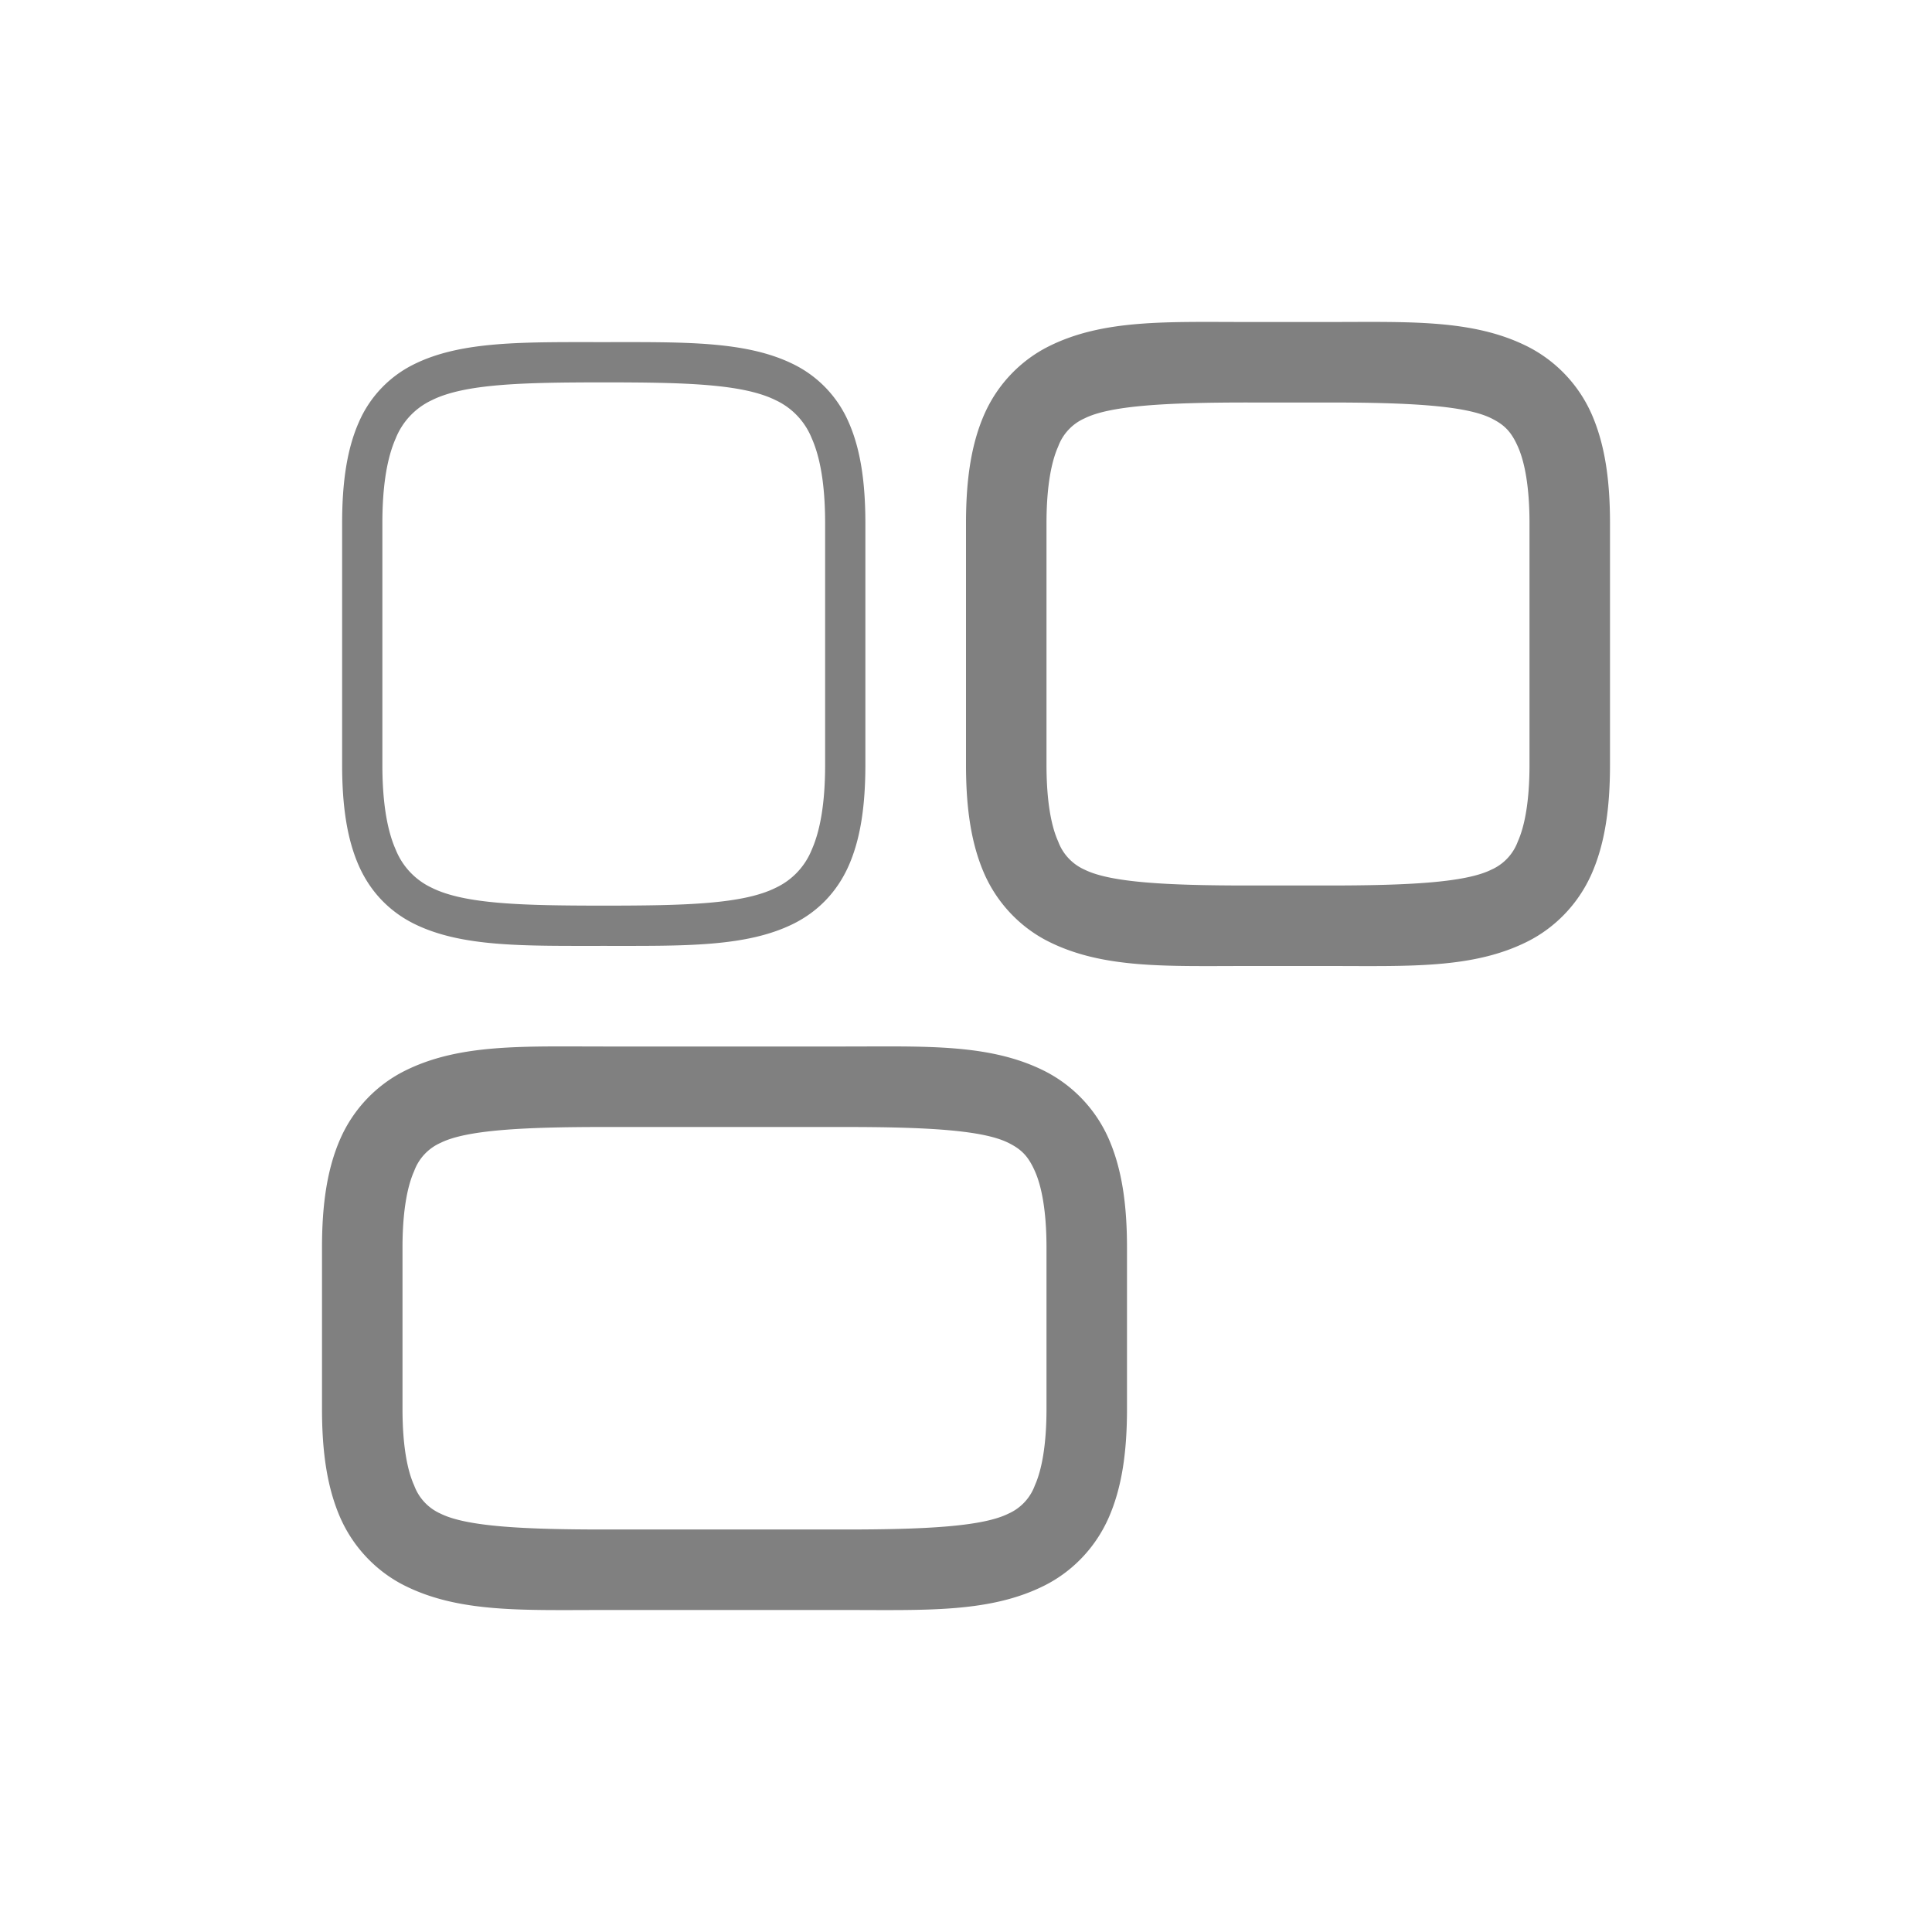 <svg width="24" height="24" xmlns="http://www.w3.org/2000/svg"><path style="color:#000;fill:gray;-inkscape-stroke:none" d="M15.5 4c-1 0-1.794-.037-2.473.303-.34.17-.63.462-.797.838-.166.375-.23.817-.23 1.359v3c0 .542.064.984.23 1.36.167.375.458.668.797.837.68.34 1.473.303 2.473.303h1c1 0 1.794.037 2.473-.303.34-.17.63-.462.797-.838.166-.375.23-.817.23-1.359v-3c0-.542-.064-.984-.23-1.36a1.72 1.72 0 0 0-.797-.837C18.293 3.963 17.5 4 16.5 4zm0 1h1c1 0 1.706.037 2.027.197.16.08.245.163.328.35.084.187.145.495.145.953v3c0 .458-.061.766-.145.953a.615.615 0 0 1-.328.35c-.32.16-1.027.197-2.027.197h-1c-1 0-1.706-.037-2.027-.197a.615.615 0 0 1-.328-.35C13.06 10.266 13 9.958 13 9.5v-3c0-.458.061-.766.145-.953a.615.615 0 0 1 .328-.35C13.793 5.037 14.5 5 15.5 5zm-8-.75c-1 0-1.772-.017-2.361.277a1.438 1.438 0 0 0-.68.715c-.146.329-.209.737-.209 1.258v3c0 .52.063.93.209 1.258.146.328.385.567.68.715.59.294 1.361.277 2.361.277 1 0 1.772.017 2.361-.277.295-.148.534-.387.68-.715.146-.329.209-.737.209-1.258v-3c0-.52-.063-.93-.209-1.258a1.438 1.438 0 0 0-.68-.715C9.271 4.233 8.5 4.25 7.5 4.25zm0 .5c1 0 1.728.017 2.139.223a.888.888 0 0 1 .445.472c.104.234.166.576.166 1.055v3c0 .48-.062.82-.166 1.055a.888.888 0 0 1-.445.472c-.41.206-1.139.223-2.139.223-1 0-1.728-.017-2.139-.223a.888.888 0 0 1-.445-.472c-.104-.234-.166-.576-.166-1.055v-3c0-.48.062-.82.166-1.055a.888.888 0 0 1 .445-.472C5.771 4.767 6.5 4.75 7.5 4.75zm0 8.25c-1 0-1.794-.037-2.473.303-.34.17-.63.462-.797.838-.166.375-.23.817-.23 1.359v2c0 .542.064.984.23 1.36.167.375.458.668.797.837.68.34 1.473.303 2.473.303h3c1 0 1.794.037 2.473-.303.34-.17.63-.462.797-.838.166-.375.23-.817.23-1.359v-2c0-.542-.064-.984-.23-1.36a1.72 1.72 0 0 0-.797-.837C12.293 12.963 11.5 13 10.5 13zm0 1h3c1 0 1.706.037 2.027.197.16.08.245.163.328.35.084.187.145.495.145.953v2c0 .458-.061.766-.145.953a.615.615 0 0 1-.328.35c-.32.16-1.027.197-2.027.197h-3c-1 0-1.706-.037-2.027-.197a.615.615 0 0 1-.328-.35C5.06 18.266 5 17.958 5 17.5v-2c0-.458.061-.766.145-.953a.615.615 0 0 1 .328-.35C5.793 14.037 6.5 14 7.5 14z"/></svg>